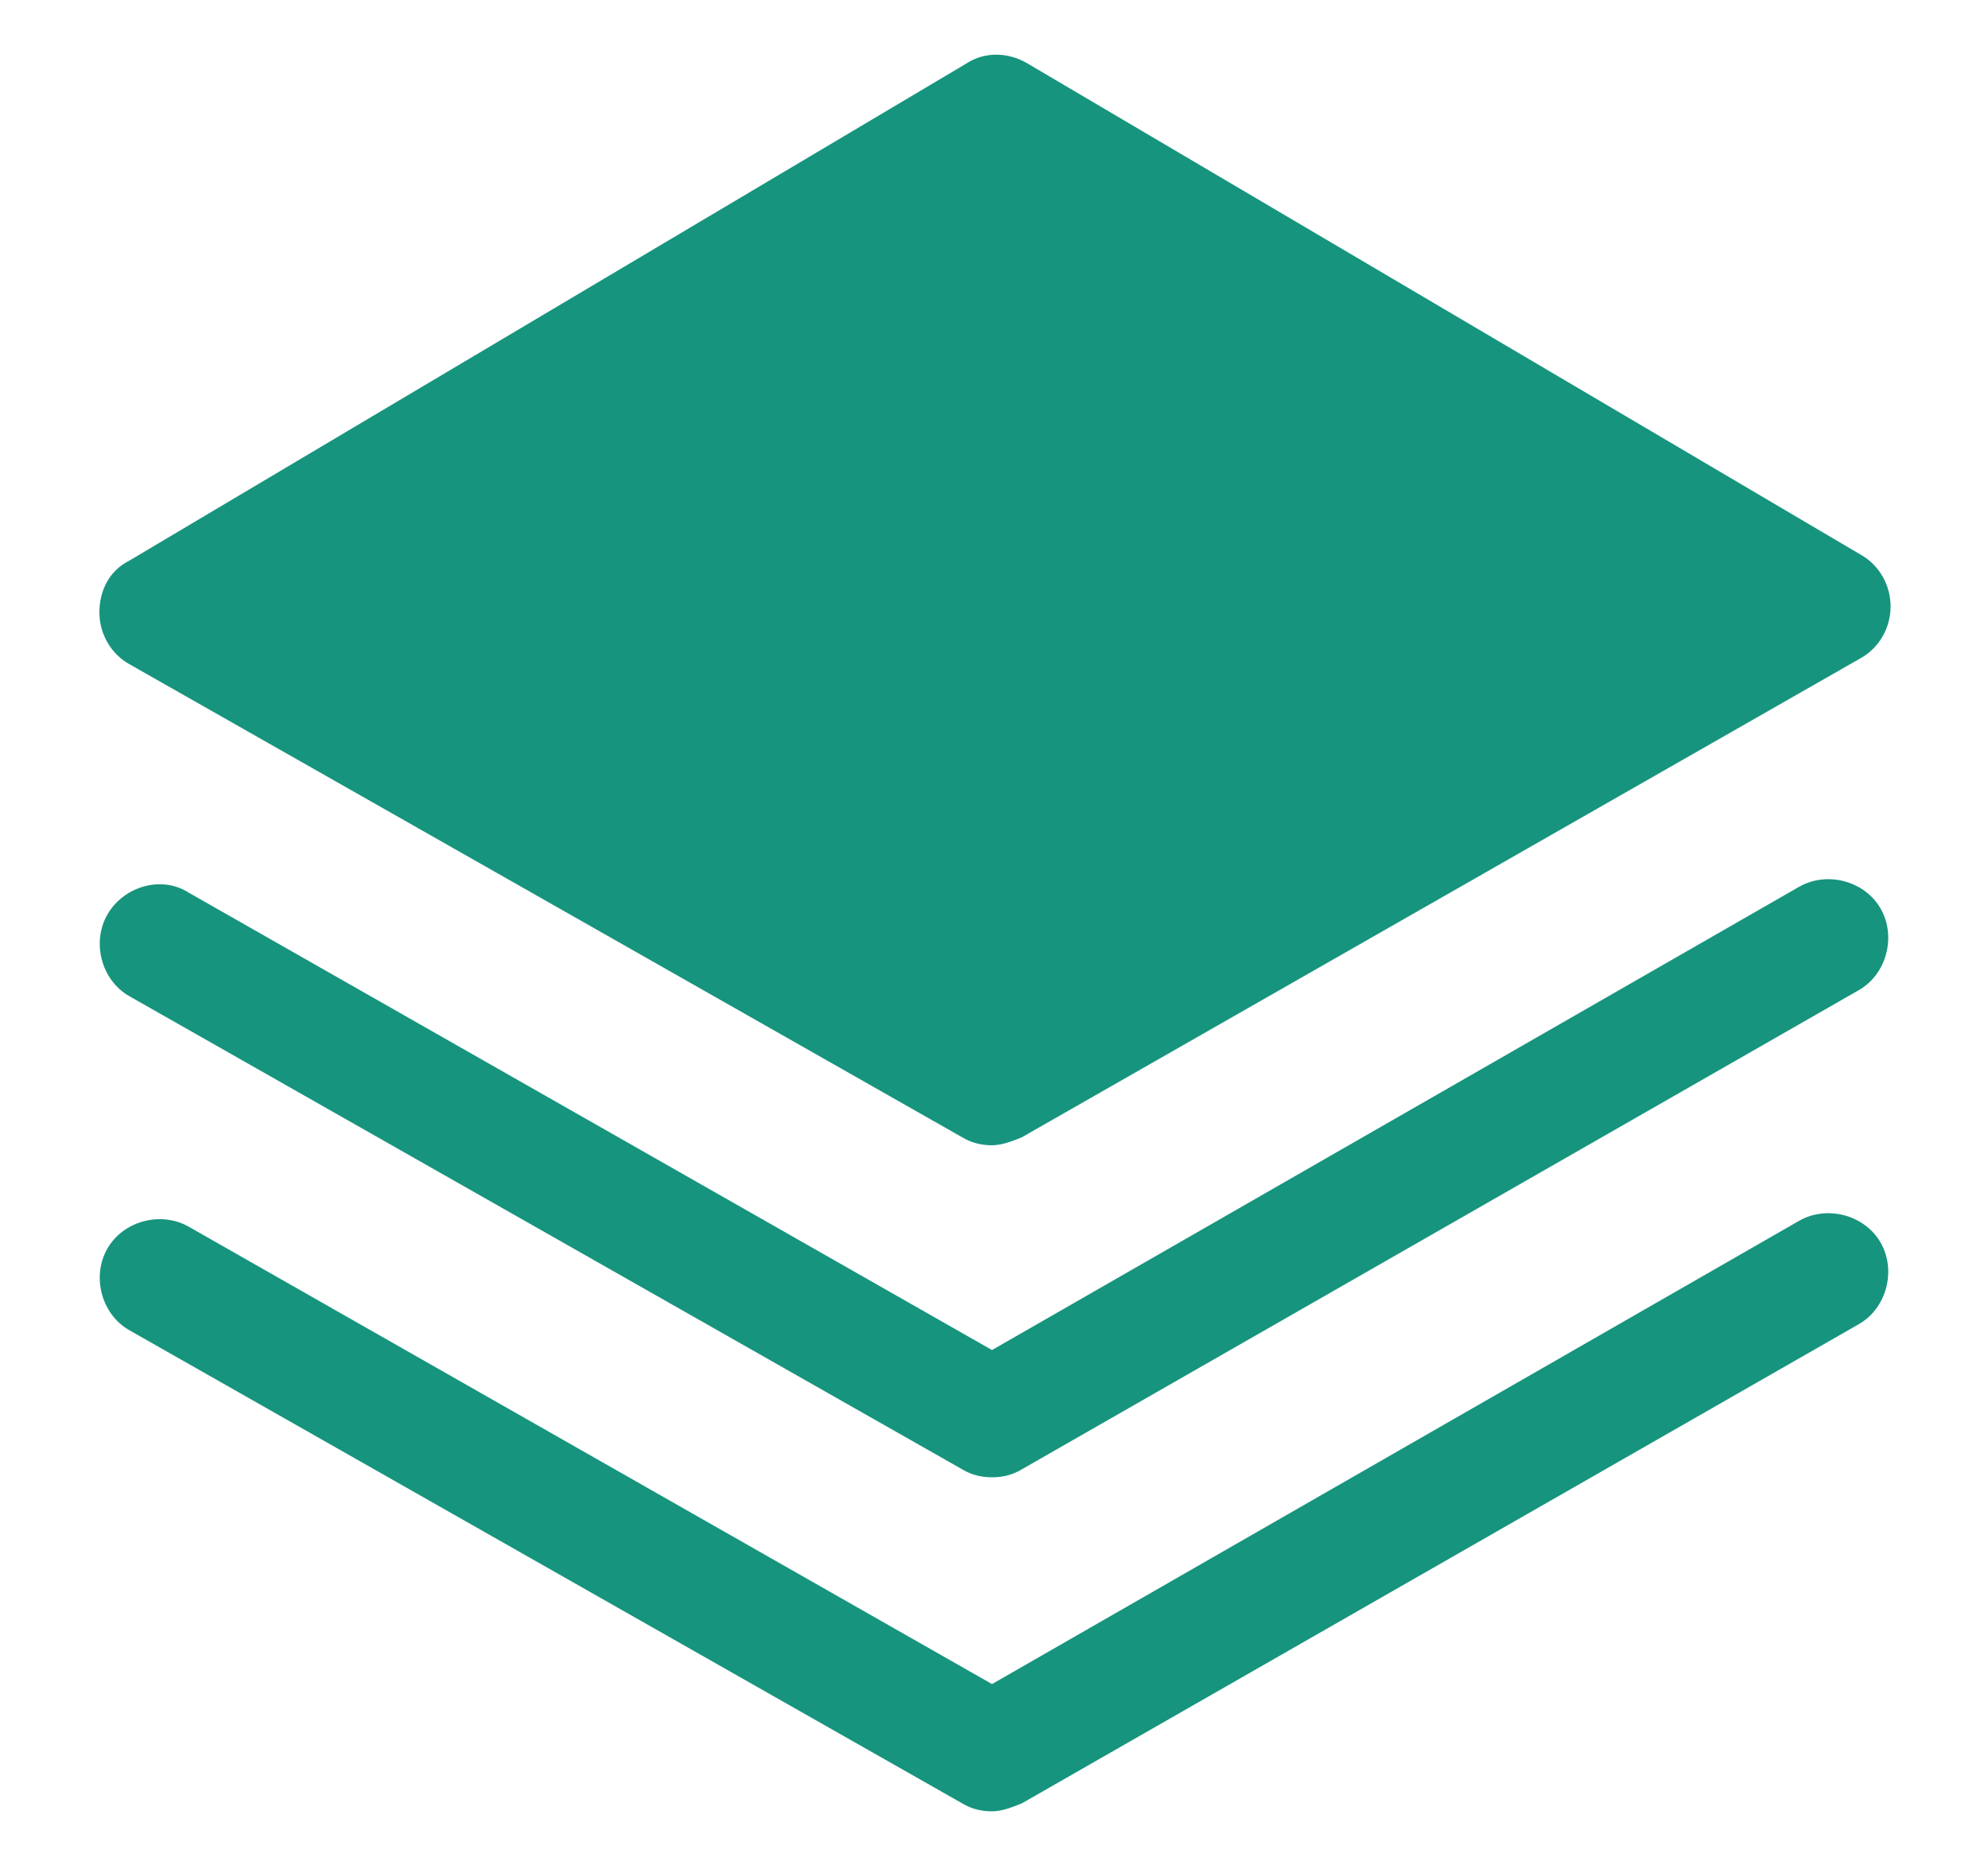<svg enable-background="new 0 0 100 93.8" fill="#17947e" viewBox="0 0 100 93.8" xmlns="http://www.w3.org/2000/svg"><path d="m49.9 57.6c-.5 0-1-.1-1.5-.4l-41.9-23.8c-.9-.5-1.5-1.5-1.5-2.6s.5-2.1 1.5-2.6l42.1-25c.9-.6 2.1-.6 3.1 0l41.9 24.7c.9.5 1.5 1.5 1.5 2.6s-.6 2.1-1.5 2.6l-42.2 24.1c-.5.2-1 .4-1.5.4z"/><path d="m14 30.7 35.9 20.4 36-20.7-35.9-21.2z"/><path d="m49.9 74.3c-.5 0-1-.1-1.5-.4l-41.9-23.8c-1.4-.8-1.9-2.7-1.1-4.1s2.7-2 4.1-1.1l40.4 23 40.6-23.3c1.4-.8 3.3-.3 4.1 1.1s.3 3.3-1.1 4.1l-42.1 24.1c-.5.3-1 .4-1.5.4z"/><path d="m49.9 91.1c-.5 0-1-.1-1.5-.4l-41.9-23.8c-1.4-.8-1.9-2.7-1.1-4.1s2.7-1.9 4.1-1.1l40.4 23 40.6-23.3c1.4-.8 3.3-.3 4.1 1.1s.3 3.3-1.1 4.1l-42.1 24.1c-.5.2-1 .4-1.5.4z"/></svg>